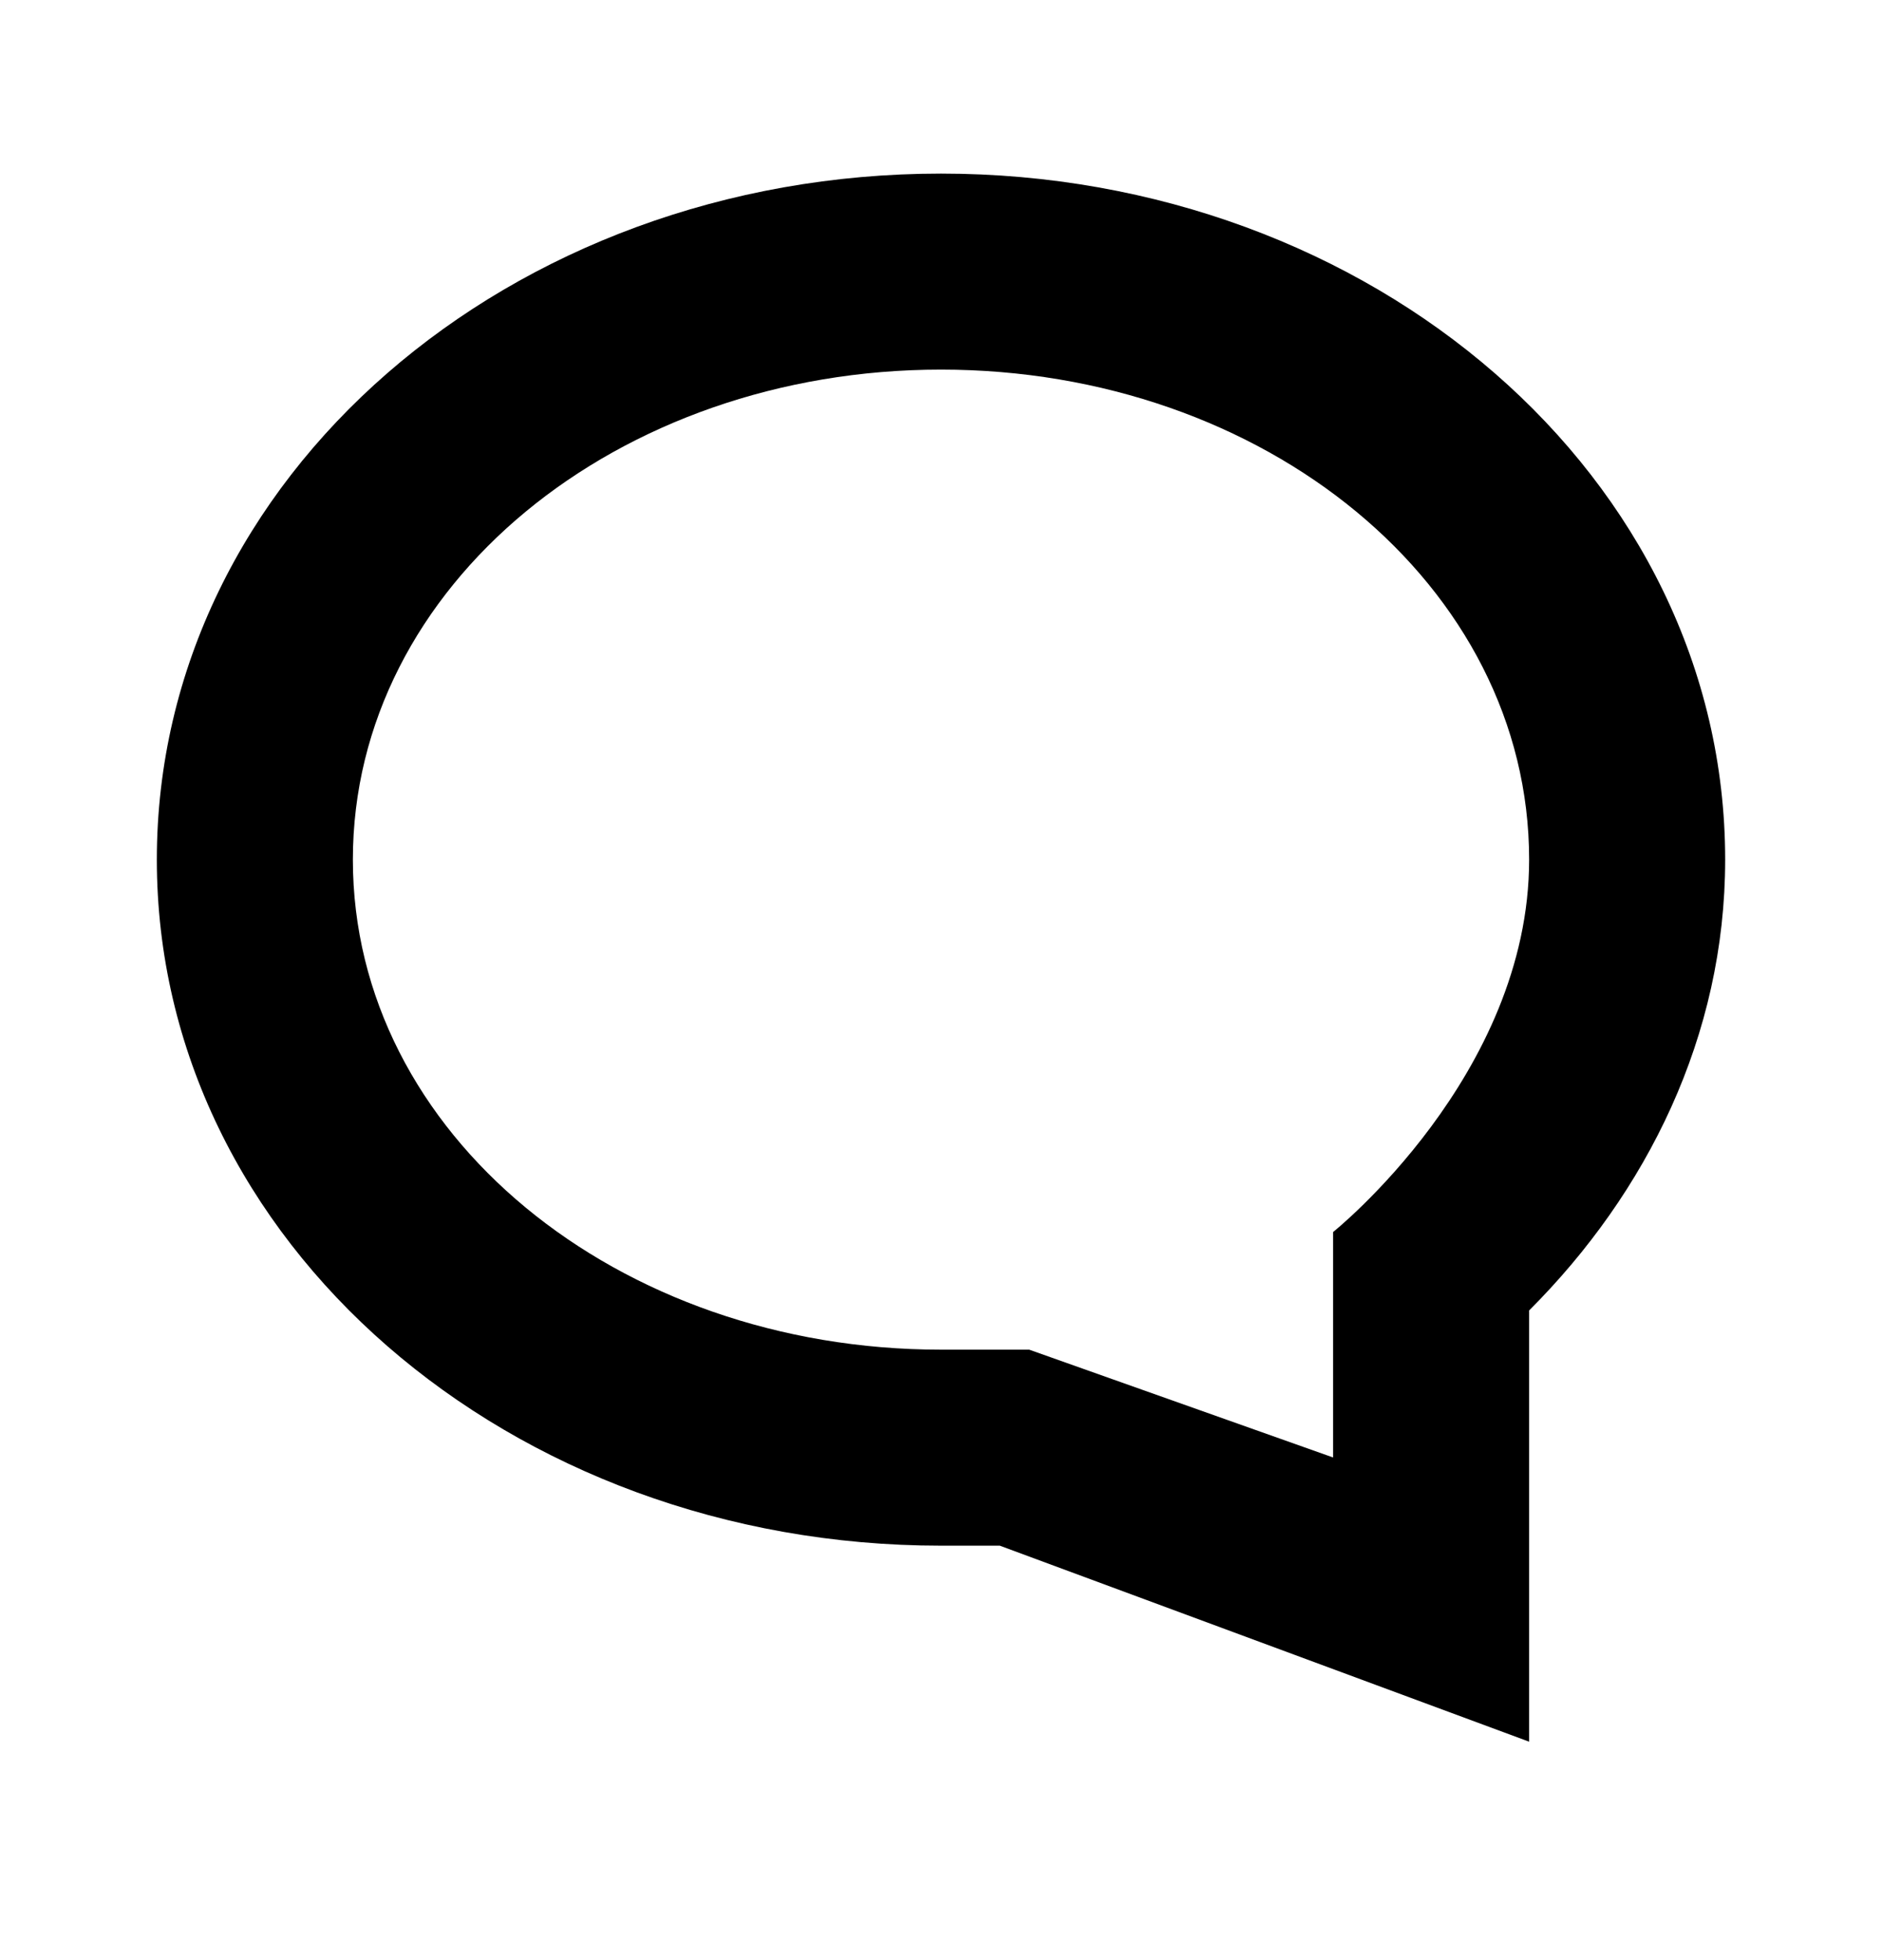 <?xml version="1.0" encoding="UTF-8"?>
<svg width="24px" height="25px" viewBox="0 0 24 25" version="1.1" xmlns="http://www.w3.org/2000/svg" xmlns:xlink="http://www.w3.org/1999/xlink">
    <!-- Generator: Sketch 52.2 (67145) - http://www.bohemiancoding.com/sketch -->
    <title>comment</title>
    <desc>Created with Sketch.</desc>
    <g id="comment" stroke="none" stroke-width="1" fill="none" fill-rule="evenodd" transform="translate(0, 0.214)">
        <path d="M12,2 C6.5,2 2,5.875 2,10.75 C2,15.625 6.5,19.5 12,19.5 L12.75,19.5 L19.5,22 L19.5,16.5 C21,15 22,13 22,10.75 C22,5.875 17.5,2 12,2 Z M17,15.5 L17,18.375 L13.125,17 L12,17 C7.875,17 4.5,14.25 4.5,10.75 C4.5,7.25 7.875,4.5 12,4.5 C16.125,4.5 19.5,7.25 19.5,10.75 C19.5,13.5 17,15.5 17,15.5 Z" fill="#000000" fill-rule="nonzero"></path>
    </g>
</svg>